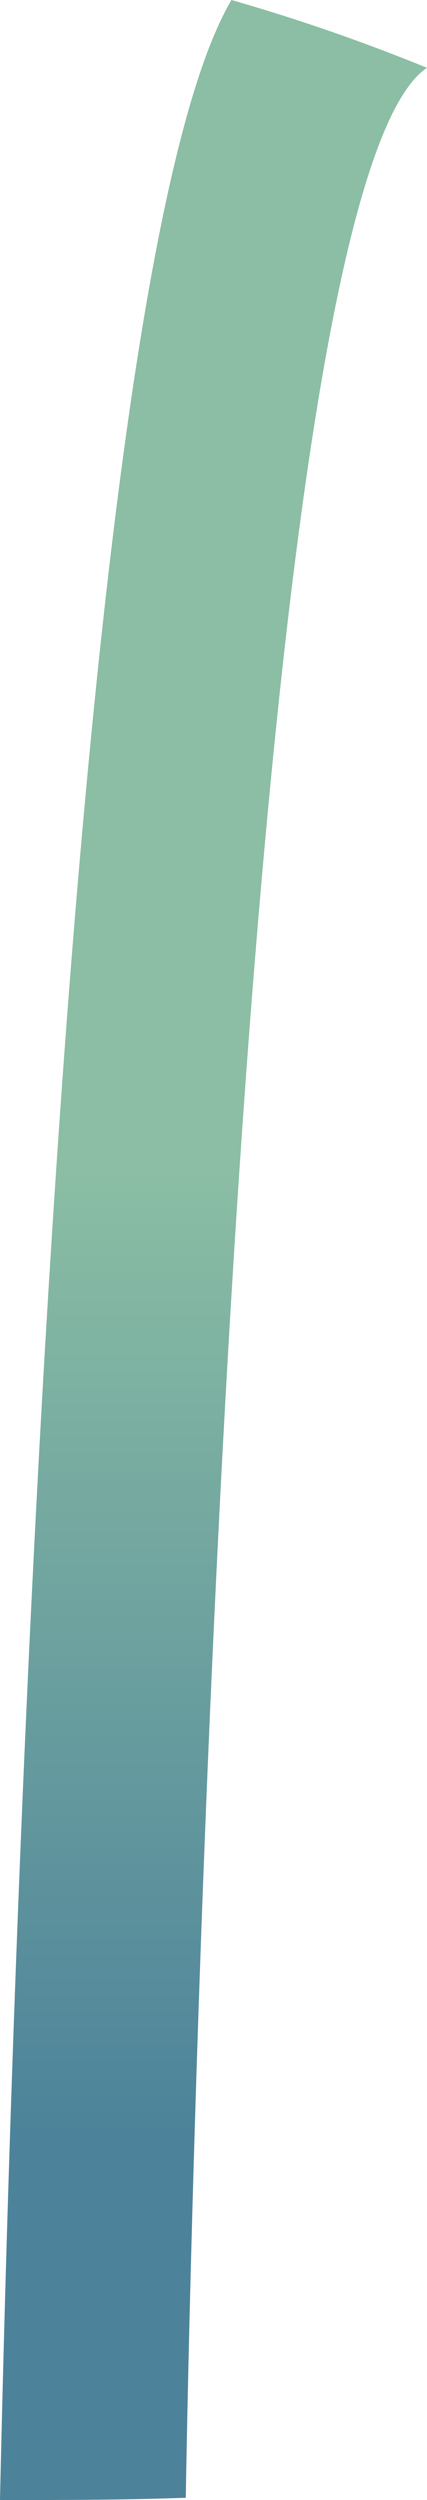 <svg xmlns="http://www.w3.org/2000/svg" xmlns:xlink="http://www.w3.org/1999/xlink" viewBox="0 0 17.1 99.9"><defs><style>.cls-1{fill:url(#linear-gradient);}</style><linearGradient id="linear-gradient" x1="8.55" x2="8.55" y2="99.15" gradientUnits="userSpaceOnUse"><stop offset="0.47" stop-color="#8bbea4"/><stop offset="0.86" stop-color="#4d839a"/></linearGradient></defs><title>Coat Trim</title><g id="Layer_2" data-name="Layer 2"><g id="HabitVector_copy" data-name="HabitVector copy"><path id="Coat_Trim" data-name="Coat Trim" class="cls-1" d="M9.27,0C2.39,11.61.41,81.37,0,99.9c2.41,0,4.87,0,7.44-.09,0,0,1.41-91.59,9.66-97.1A76.71,76.71,0,0,0,9.27,0Z"/></g></g></svg>